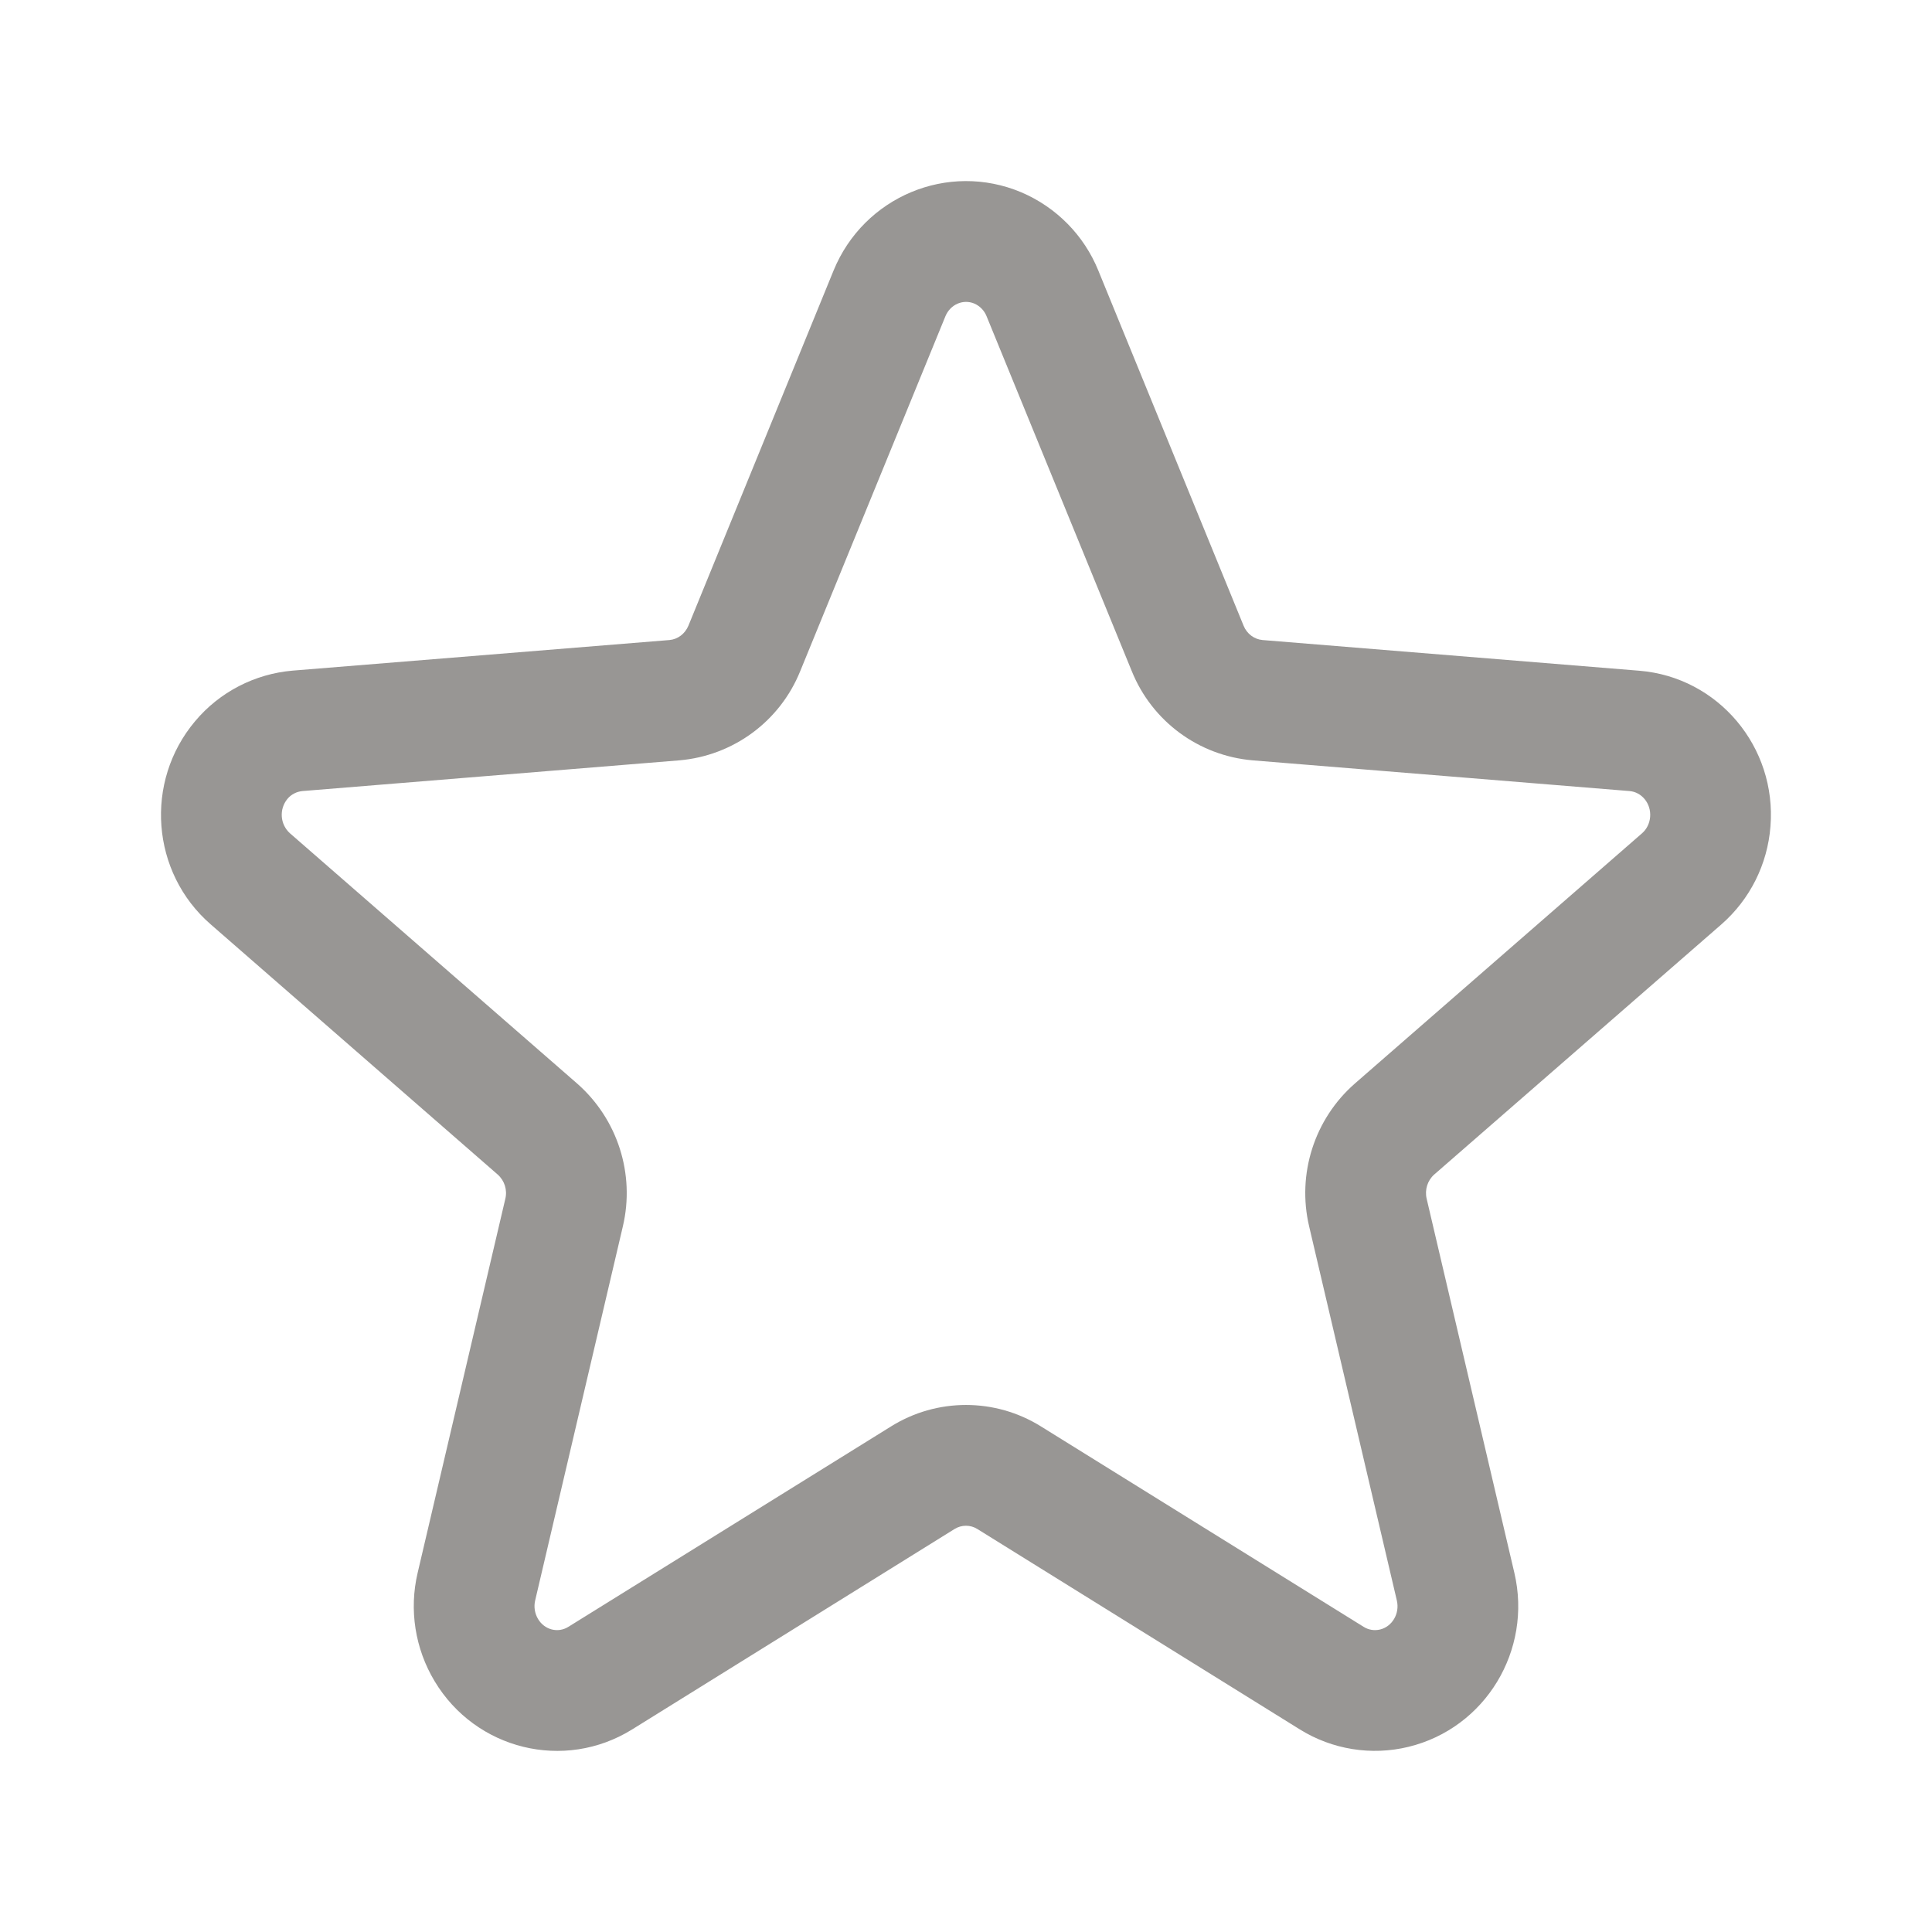 <?xml version="1.0" encoding="UTF-8"?>
<svg width="18px" height="18px" viewBox="0 0 18 18" version="1.1" xmlns="http://www.w3.org/2000/svg" xmlns:xlink="http://www.w3.org/1999/xlink">
    <title>数据开发（工作流、数据探索）—最近打开</title>
    <g id="pc端" stroke="none" stroke-width="1" fill="none" fill-rule="evenodd">
        <g id="icon" transform="translate(-169, -378)" fill-rule="nonzero">
            <g id="收藏" transform="translate(169, 378)">
                <rect id="矩形" fill="#000000" opacity="0" x="0" y="0" width="18" height="18"></rect>
                <path d="M5.889,16.113 C5.257,16.505 4.432,16.302 4.049,15.663 C3.867,15.36 3.81,14.998 3.891,14.654 L4.708,11.169 C4.728,11.087 4.701,11 4.637,10.943 L1.963,8.612 C1.407,8.129 1.343,7.283 1.818,6.719 C2.046,6.447 2.374,6.278 2.727,6.248 L6.238,5.963 C6.314,5.956 6.382,5.906 6.414,5.829 L7.766,2.521 C8.048,1.832 8.832,1.503 9.516,1.792 C9.842,1.931 10.1,2.193 10.233,2.521 L11.586,5.829 C11.617,5.906 11.686,5.956 11.762,5.963 L15.273,6.249 C16.009,6.309 16.554,6.96 16.495,7.699 C16.468,8.052 16.304,8.38 16.037,8.613 L13.362,10.943 C13.3,10.998 13.272,11.085 13.292,11.169 L14.109,14.654 C14.278,15.375 13.839,16.101 13.122,16.275 C12.777,16.359 12.412,16.3 12.111,16.113 L9.105,14.245 C9.041,14.205 8.959,14.205 8.894,14.245 L5.889,16.113 L5.889,16.113 Z M9.699,13.29 L12.705,15.157 C12.751,15.186 12.805,15.194 12.857,15.182 C12.97,15.155 13.043,15.034 13.014,14.911 L12.197,11.426 C12.082,10.938 12.246,10.425 12.623,10.095 L15.298,7.764 C15.342,7.726 15.369,7.671 15.374,7.611 C15.384,7.485 15.295,7.379 15.181,7.37 L11.671,7.084 C11.169,7.041 10.734,6.721 10.545,6.254 L9.192,2.947 C9.171,2.894 9.13,2.851 9.077,2.828 C8.974,2.785 8.854,2.835 8.808,2.947 L7.455,6.254 C7.266,6.721 6.831,7.041 6.329,7.084 L2.819,7.37 C2.764,7.375 2.713,7.401 2.678,7.443 C2.599,7.539 2.609,7.681 2.702,7.764 L5.377,10.095 C5.754,10.426 5.918,10.938 5.803,11.426 L4.986,14.911 C4.972,14.97 4.982,15.032 5.013,15.084 C5.074,15.186 5.199,15.217 5.295,15.157 L8.301,13.29 C8.729,13.023 9.271,13.023 9.699,13.29 Z" id="形状" fill="#989694"></path>
            </g>
        </g>
    </g>
</svg>